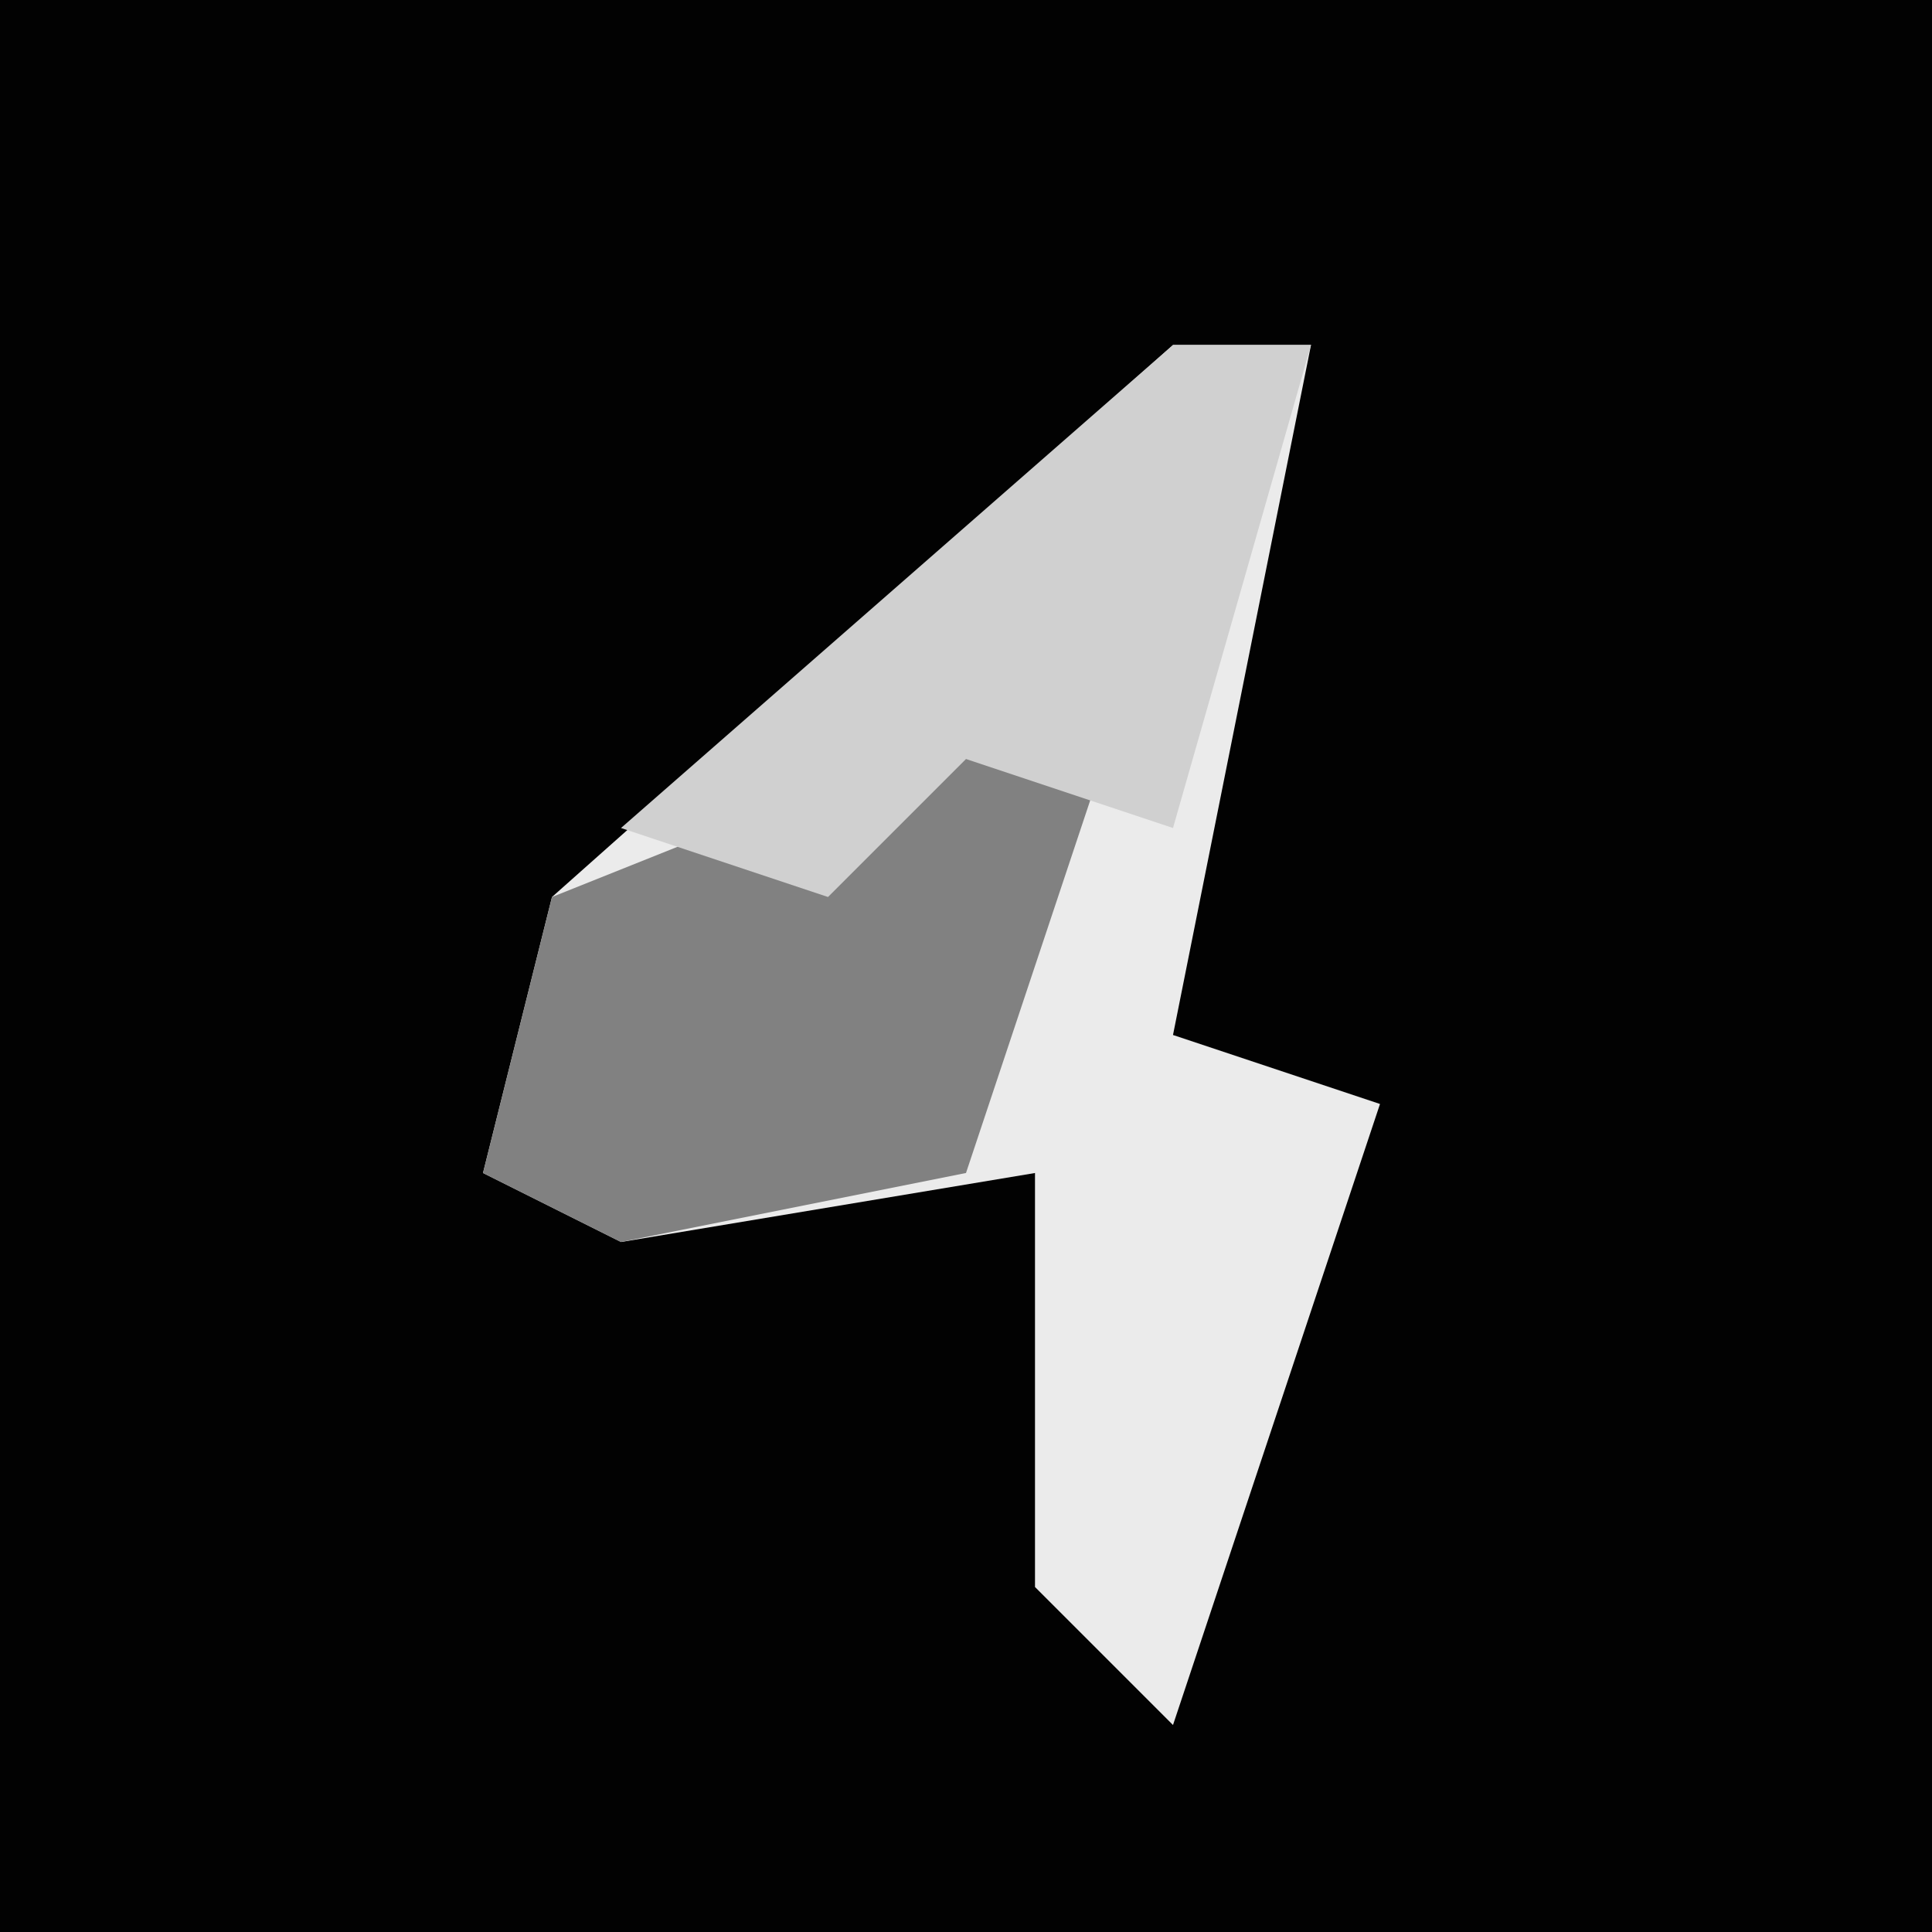 <?xml version="1.0" encoding="UTF-8"?>
<svg version="1.1" xmlns="http://www.w3.org/2000/svg" width="28" height="28">
<path d="M0,0 L28,0 L28,28 L0,28 Z " fill="#020202" transform="translate(0,0)"/>
<path d="M0,0 L2,0 L0,10 L3,11 L0,20 L-2,18 L-2,12 L-8,13 L-10,12 L-9,8 Z " fill="#EBEBEB" transform="translate(17,5)"/>
<path d="M0,0 L2,1 L0,7 L-5,8 L-7,7 L-6,3 L-1,1 Z " fill="#818181" transform="translate(14,10)"/>
<path d="M0,0 L2,0 L0,7 L-3,6 L-5,8 L-8,7 Z " fill="#D0D0D0" transform="translate(17,5)"/>
</svg>
